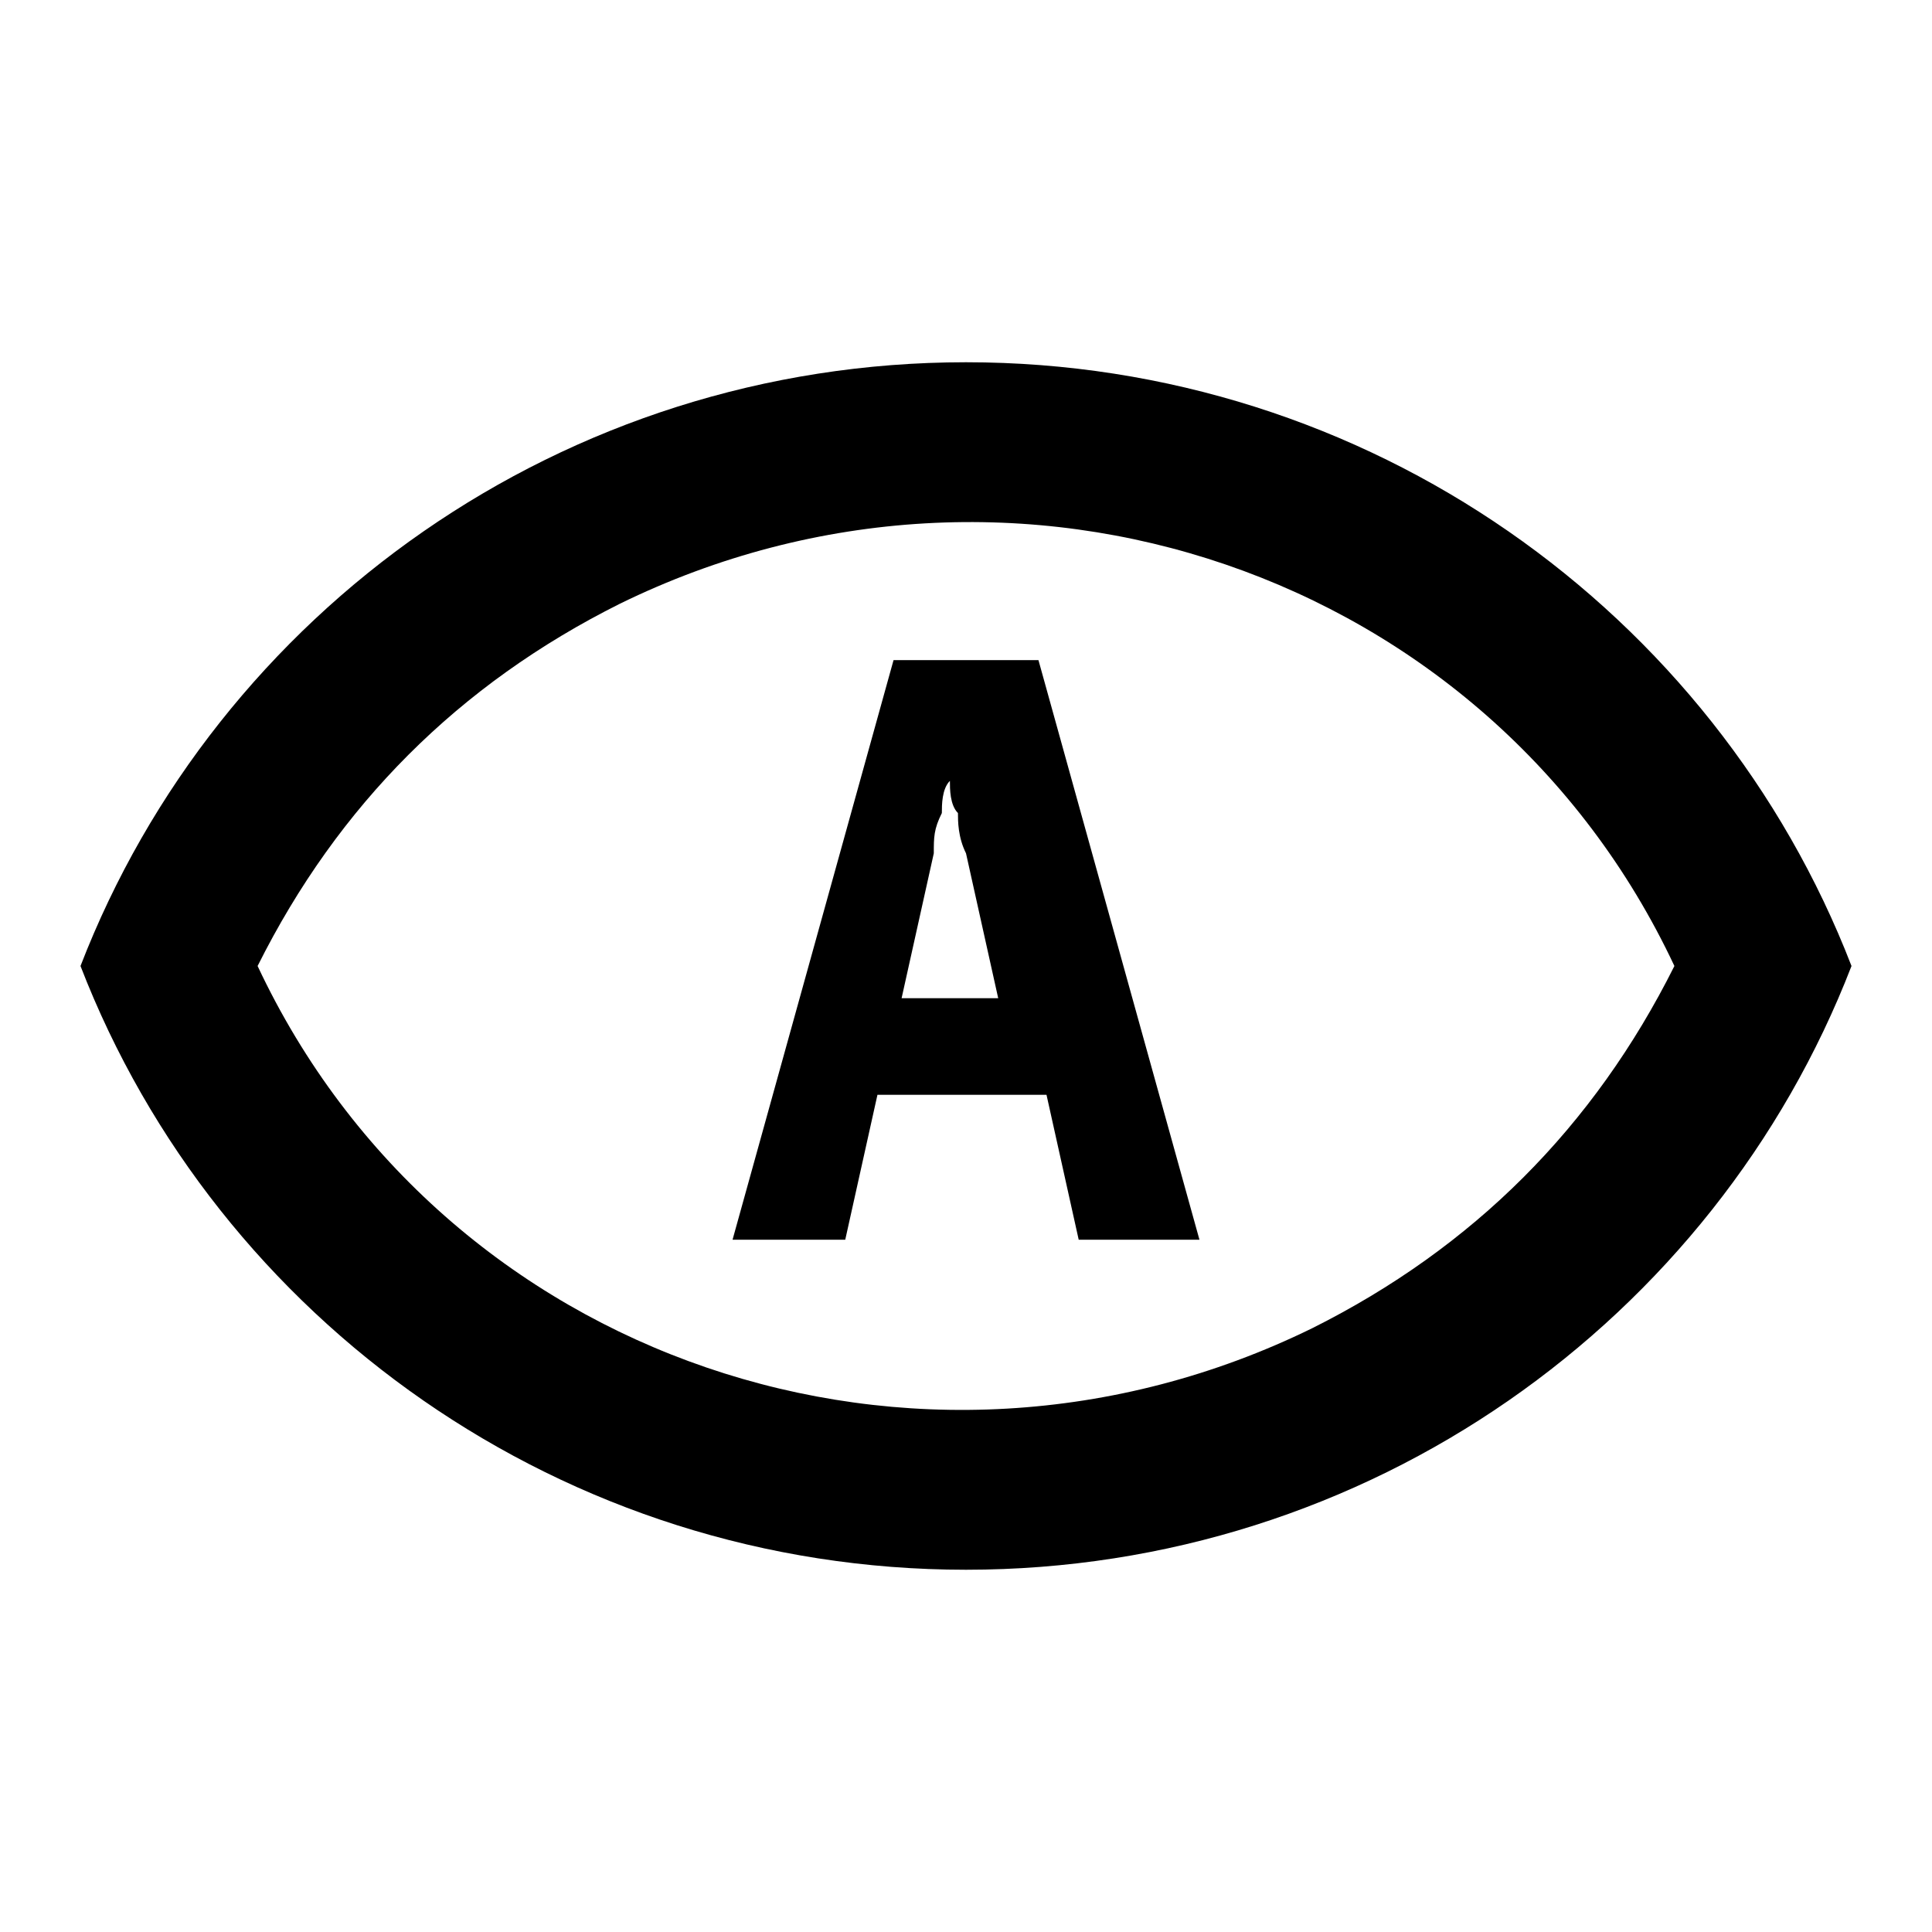 <svg xmlns="http://www.w3.org/2000/svg" viewBox="0 0 24 24">
	<path d="M12 4.5C7 4.5 2.7 7.6 1 12c1.7 4.4 6 7.5 11 7.5s9.3-3.1 11-7.5c-1.7-4.4-6-7.5-11-7.5m4.3 12c-4.9 2.4-10.8.4-13.1-4.5q1.5-3 4.5-4.5c4.9-2.4 10.8-.4 13.1 4.5q-1.5 3-4.5 4.5"/>
	<path d="M13.4 15.4h1.5l-2-7.2h-1.8l-2 7.2h1.4l.4-1.8H13zm-2.2-3 .4-1.8c0-.2 0-.3.1-.5 0-.1 0-.3.1-.4v-.4.4c0 .1 0 .3.1.4 0 .1 0 .3.1.5l.4 1.8h-1.5Z"/>
</svg>
